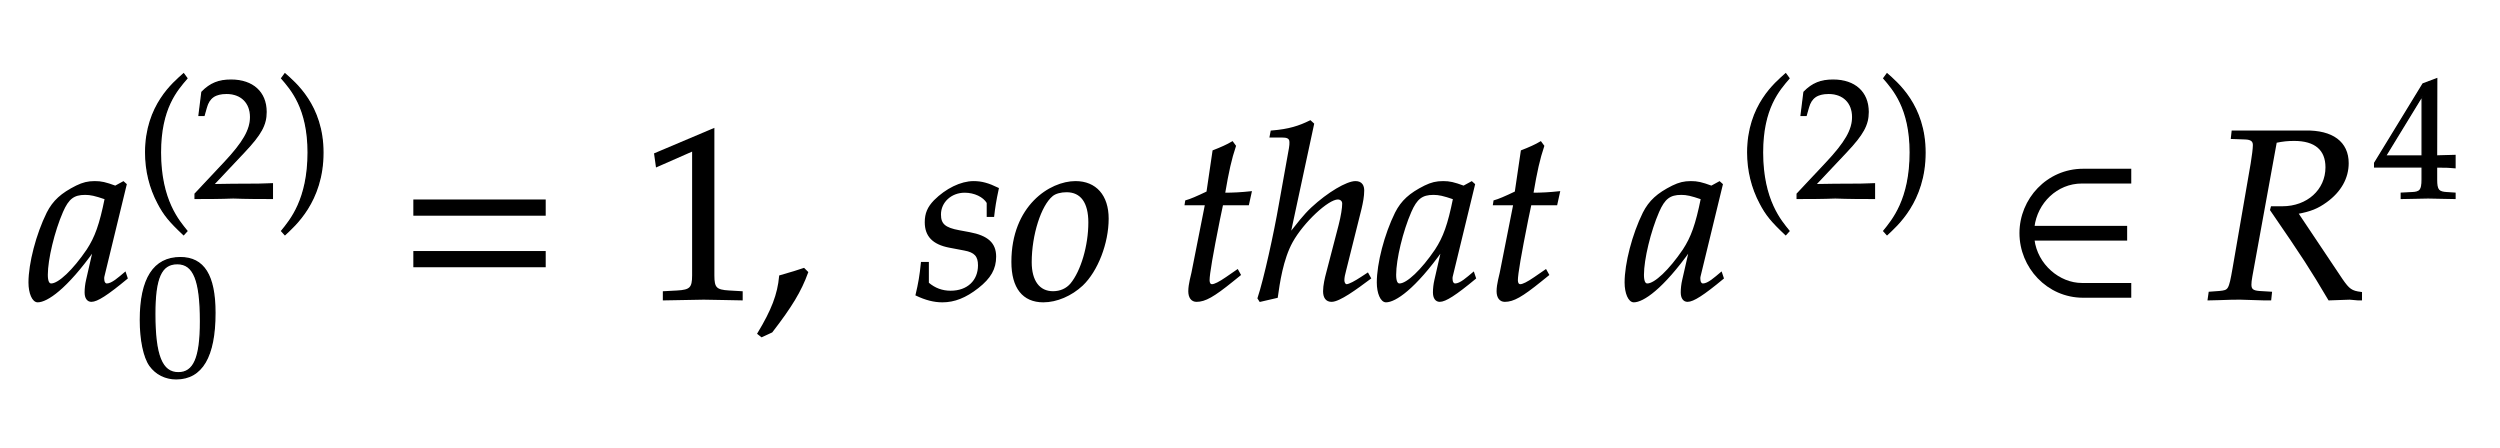 <svg xmlns="http://www.w3.org/2000/svg" width="175.625" height="31.469" style="width:175.625px;height:31.469px;font-family:Asana-Math,Asana;background:0 0"><g><g><g style="transform:matrix(1,0,0,1,2,20.984)"><path fill="#000" stroke="#000" stroke-width="8" d="M271 204L242 77C238 60 236 42 236 26C236 4 245 -9 260 -9C283 -9 324 17 406 85L399 106C375 86 346 59 324 59C315 59 309 68 309 82C309 87 309 90 310 93L402 472L392 481L359 463C318 478 301 482 274 482C246 482 226 477 199 464C137 433 104 403 79 354C35 265 4 145 4 67C4 23 19 -11 38 -11C75 -11 155 41 271 204ZM319 414C297 305 278 253 244 201C187 117 126 59 94 59C82 59 76 72 76 99C76 163 104 280 139 360C163 415 186 433 234 433C257 433 275 429 319 414Z" style="transform:matrix(.017,0,0,-.017,0,0)"/></g><g><g><g><g style="transform:matrix(1,0,0,1,9.516,13.9)"><path fill="#000" stroke="#000" stroke-width="8" d="M146 266C146 526 243 632 301 700L282 726C225 675 60 542 60 266C60 159 85 58 133 -32C168 -99 200 -138 282 -215L301 -194C255 -137 146 -15 146 266Z" style="transform:matrix(.012,0,0,-.012,0,0)"/></g><g style="transform:matrix(1,0,0,1,13.516,13.9)"><path fill="#000" stroke="#000" stroke-width="8" d="M16 23L16 -3C203 -3 203 0 239 0C275 0 275 -3 468 -3L468 82C353 77 307 81 122 77L304 270C401 373 431 428 431 503C431 618 353 689 226 689C154 689 105 669 56 619L39 483L68 483L81 529C97 587 133 612 200 612C286 612 341 558 341 473C341 398 299 324 186 204Z" style="transform:matrix(.012,0,0,-.012,0,0)"/></g><g style="transform:matrix(1,0,0,1,19.406,13.9)"><path fill="#000" stroke="#000" stroke-width="8" d="M51 726L32 700C87 636 187 526 187 266C187 -10 83 -131 32 -194L51 -215C104 -165 273 -23 273 265C273 542 108 675 51 726Z" style="transform:matrix(.012,0,0,-.012,0,0)"/></g></g></g><g><g><g style="transform:matrix(1,0,0,1,9.516,26.369)"><path fill="#000" stroke="#000" stroke-width="8" d="M263 689C108 689 29 566 29 324C29 207 50 106 85 57C120 8 176 -20 238 -20C389 -20 465 110 465 366C465 585 400 689 263 689ZM245 654C342 654 381 556 381 316C381 103 343 15 251 15C154 15 113 116 113 360C113 571 150 654 245 654Z" style="transform:matrix(.012,0,0,-.012,0,0)"/></g></g></g></g><g style="transform:matrix(1,0,0,1,28,20.984)"><path fill="#000" stroke="#000" stroke-width="8" d="M604 347L604 406L65 406L65 347ZM604 134L604 193L65 193L65 134Z" style="transform:matrix(.017,0,0,-.017,0,0)"/></g><g style="transform:matrix(1,0,0,1,45,20.984)"><path fill="#000" stroke="#000" stroke-width="8" d="M418 -3L418 27L366 30C311 33 301 44 301 96L301 700L60 598L67 548L217 614L217 96C217 44 206 33 152 30L96 27L96 -3C250 0 250 0 261 0C292 0 402 -3 418 -3Z" style="transform:matrix(.017,0,0,-.017,0,0)"/></g><g style="transform:matrix(1,0,0,1,53,20.984)"><path fill="#000" stroke="#000" stroke-width="8" d="M204 123C177 114 159 108 106 93C99 17 74 -48 16 -144L30 -155L71 -136C152 -31 190 32 218 109Z" style="transform:matrix(.017,0,0,-.017,0,0)"/></g><g style="transform:matrix(1,0,0,1,60,20.984)"><path fill="#000" stroke="#000" stroke-width="8" d="M280 148C275 97 269 62 258 16C296 -2 330 -11 365 -11C414 -11 460 7 511 47C562 87 583 124 583 174C583 228 551 257 477 271L434 279C374 290 355 307 355 348C355 401 400 442 457 442C498 442 536 424 552 397L552 342L575 342C579 377 583 404 594 455C555 474 527 482 494 482C442 482 381 452 333 404C307 377 296 352 296 316C296 260 327 228 393 215L456 203C500 195 516 177 516 138C516 73 470 29 399 29C364 29 333 40 305 64L305 148ZM654 152C654 46 699 -11 782 -11C837 -11 897 15 942 57C1004 116 1048 230 1048 331C1048 425 998 482 915 482C811 482 654 382 654 152ZM878 444C939 444 972 399 972 315C972 219 941 113 897 60C879 39 853 27 822 27C764 27 730 72 730 151C730 264 769 387 818 427C831 438 854 444 878 444ZM1454 390L1398 107C1397 99 1385 61 1385 31C1385 6 1396 -9 1415 -9C1450 -9 1485 11 1563 74L1594 99L1584 117L1539 86C1510 66 1490 56 1479 56C1470 56 1465 64 1465 76C1465 102 1479 183 1508 328L1521 390L1628 390L1639 440C1601 436 1567 434 1529 434C1545 528 1556 577 1574 631L1563 646C1543 634 1516 622 1485 610L1460 440C1416 419 1390 408 1372 403L1370 390ZM1897 722L1885 733C1840 711 1799 697 1725 691L1721 670L1769 670C1787 670 1803 667 1803 647C1803 641 1803 632 1801 622L1759 388C1739 272 1697 80 1671 2L1678 -9L1747 7C1755 64 1769 164 1809 236C1854 317 1957 414 1999 414C2010 414 2021 407 2021 393C2021 375 2016 342 2006 303L1955 107C1949 85 1942 55 1942 31C1942 6 1952 -9 1973 -9C2005 -9 2073 41 2132 85L2122 103L2096 86C2073 71 2047 56 2035 56C2028 56 2022 65 2022 76C2022 88 2025 101 2029 116L2093 372C2099 398 2104 423 2104 447C2104 464 2098 482 2072 482C2037 482 1960 437 1892 374C1859 343 1833 308 1805 273L1801 275ZM2431 204L2402 77C2398 60 2396 42 2396 26C2396 4 2405 -9 2420 -9C2443 -9 2484 17 2566 85L2559 106C2535 86 2506 59 2484 59C2475 59 2469 68 2469 82C2469 87 2469 90 2470 93L2562 472L2552 481L2519 463C2478 478 2461 482 2434 482C2406 482 2386 477 2359 464C2297 433 2264 403 2239 354C2195 265 2164 145 2164 67C2164 23 2179 -11 2198 -11C2235 -11 2315 41 2431 204ZM2479 414C2457 305 2438 253 2404 201C2347 117 2286 59 2254 59C2242 59 2236 72 2236 99C2236 163 2264 280 2299 360C2323 415 2346 433 2394 433C2417 433 2435 429 2479 414ZM2728 390L2672 107C2671 99 2659 61 2659 31C2659 6 2670 -9 2689 -9C2724 -9 2759 11 2837 74L2868 99L2858 117L2813 86C2784 66 2764 56 2753 56C2744 56 2739 64 2739 76C2739 102 2753 183 2782 328L2795 390L2902 390L2913 440C2875 436 2841 434 2803 434C2819 528 2830 577 2848 631L2837 646C2817 634 2790 622 2759 610L2734 440C2690 419 2664 408 2646 403L2644 390ZM3455 204L3426 77C3422 60 3420 42 3420 26C3420 4 3429 -9 3444 -9C3467 -9 3508 17 3590 85L3583 106C3559 86 3530 59 3508 59C3499 59 3493 68 3493 82C3493 87 3493 90 3494 93L3586 472L3576 481L3543 463C3502 478 3485 482 3458 482C3430 482 3410 477 3383 464C3321 433 3288 403 3263 354C3219 265 3188 145 3188 67C3188 23 3203 -11 3222 -11C3259 -11 3339 41 3455 204ZM3503 414C3481 305 3462 253 3428 201C3371 117 3310 59 3278 59C3266 59 3260 72 3260 99C3260 163 3288 280 3323 360C3347 415 3370 433 3418 433C3441 433 3459 429 3503 414Z" style="transform:matrix(.017,0,0,-.017,0,0)"/></g><g><g><g><g style="transform:matrix(1,0,0,1,122.062,13.9)"><path fill="#000" stroke="#000" stroke-width="8" d="M146 266C146 526 243 632 301 700L282 726C225 675 60 542 60 266C60 159 85 58 133 -32C168 -99 200 -138 282 -215L301 -194C255 -137 146 -15 146 266Z" style="transform:matrix(.012,0,0,-.012,0,0)"/></g><g style="transform:matrix(1,0,0,1,126.062,13.9)"><path fill="#000" stroke="#000" stroke-width="8" d="M16 23L16 -3C203 -3 203 0 239 0C275 0 275 -3 468 -3L468 82C353 77 307 81 122 77L304 270C401 373 431 428 431 503C431 618 353 689 226 689C154 689 105 669 56 619L39 483L68 483L81 529C97 587 133 612 200 612C286 612 341 558 341 473C341 398 299 324 186 204Z" style="transform:matrix(.012,0,0,-.012,0,0)"/></g><g style="transform:matrix(1,0,0,1,131.953,13.9)"><path fill="#000" stroke="#000" stroke-width="8" d="M51 726L32 700C87 636 187 526 187 266C187 -10 83 -131 32 -194L51 -215C104 -165 273 -23 273 265C273 542 108 675 51 726Z" style="transform:matrix(.012,0,0,-.012,0,0)"/></g></g></g></g><g style="transform:matrix(1,0,0,1,141,20.984)"><path fill="#000" stroke="#000" stroke-width="8" d="M509 8L509 61L309 61C215 61 122 139 109 244L492 244L492 297L109 297C121 397 204 480 309 480L509 480L509 533L314 533C167 533 55 411 55 271C55 131 167 8 314 8Z" style="transform:matrix(.017,0,0,-.017,0,0)"/></g><g style="transform:matrix(1,0,0,1,155,20.984)"><path fill="#000" stroke="#000" stroke-width="8" d="M105 664L161 662C185 661 196 653 196 635C196 621 192 589 187 559L112 125C96 34 94 32 54 28L13 25L9 -3L51 -2C98 0 117 0 141 0L238 -3L264 -3L267 25L218 28C191 30 182 38 182 58C182 67 183 76 186 93L287 648C316 654 336 656 363 656C450 656 496 617 496 543C496 448 418 378 314 378L270 378L267 367C401 172 432 124 507 -3L592 0C593 0 607 -1 626 -3L639 -3L639 24C599 29 588 37 559 79L375 354C430 364 459 376 495 402C553 444 584 499 584 560C584 646 520 693 409 691L108 691Z" style="transform:matrix(.017,0,0,-.017,0,0)"/></g><g><g><g><g style="transform:matrix(1,0,0,1,166.797,13.9)"><path fill="#000" stroke="#000" stroke-width="8" d="M280 181L280 106C280 46 269 32 220 30L158 27L158 -3C291 0 291 0 315 0C339 0 339 0 472 -3L472 27L424 30C375 33 364 46 364 106L364 181C423 181 444 180 472 177L472 248L364 245L365 697L285 667L2 204L2 181ZM280 245L65 245L280 597Z" style="transform:matrix(.012,0,0,-.012,0,0)"/></g></g></g></g></g></g></svg>